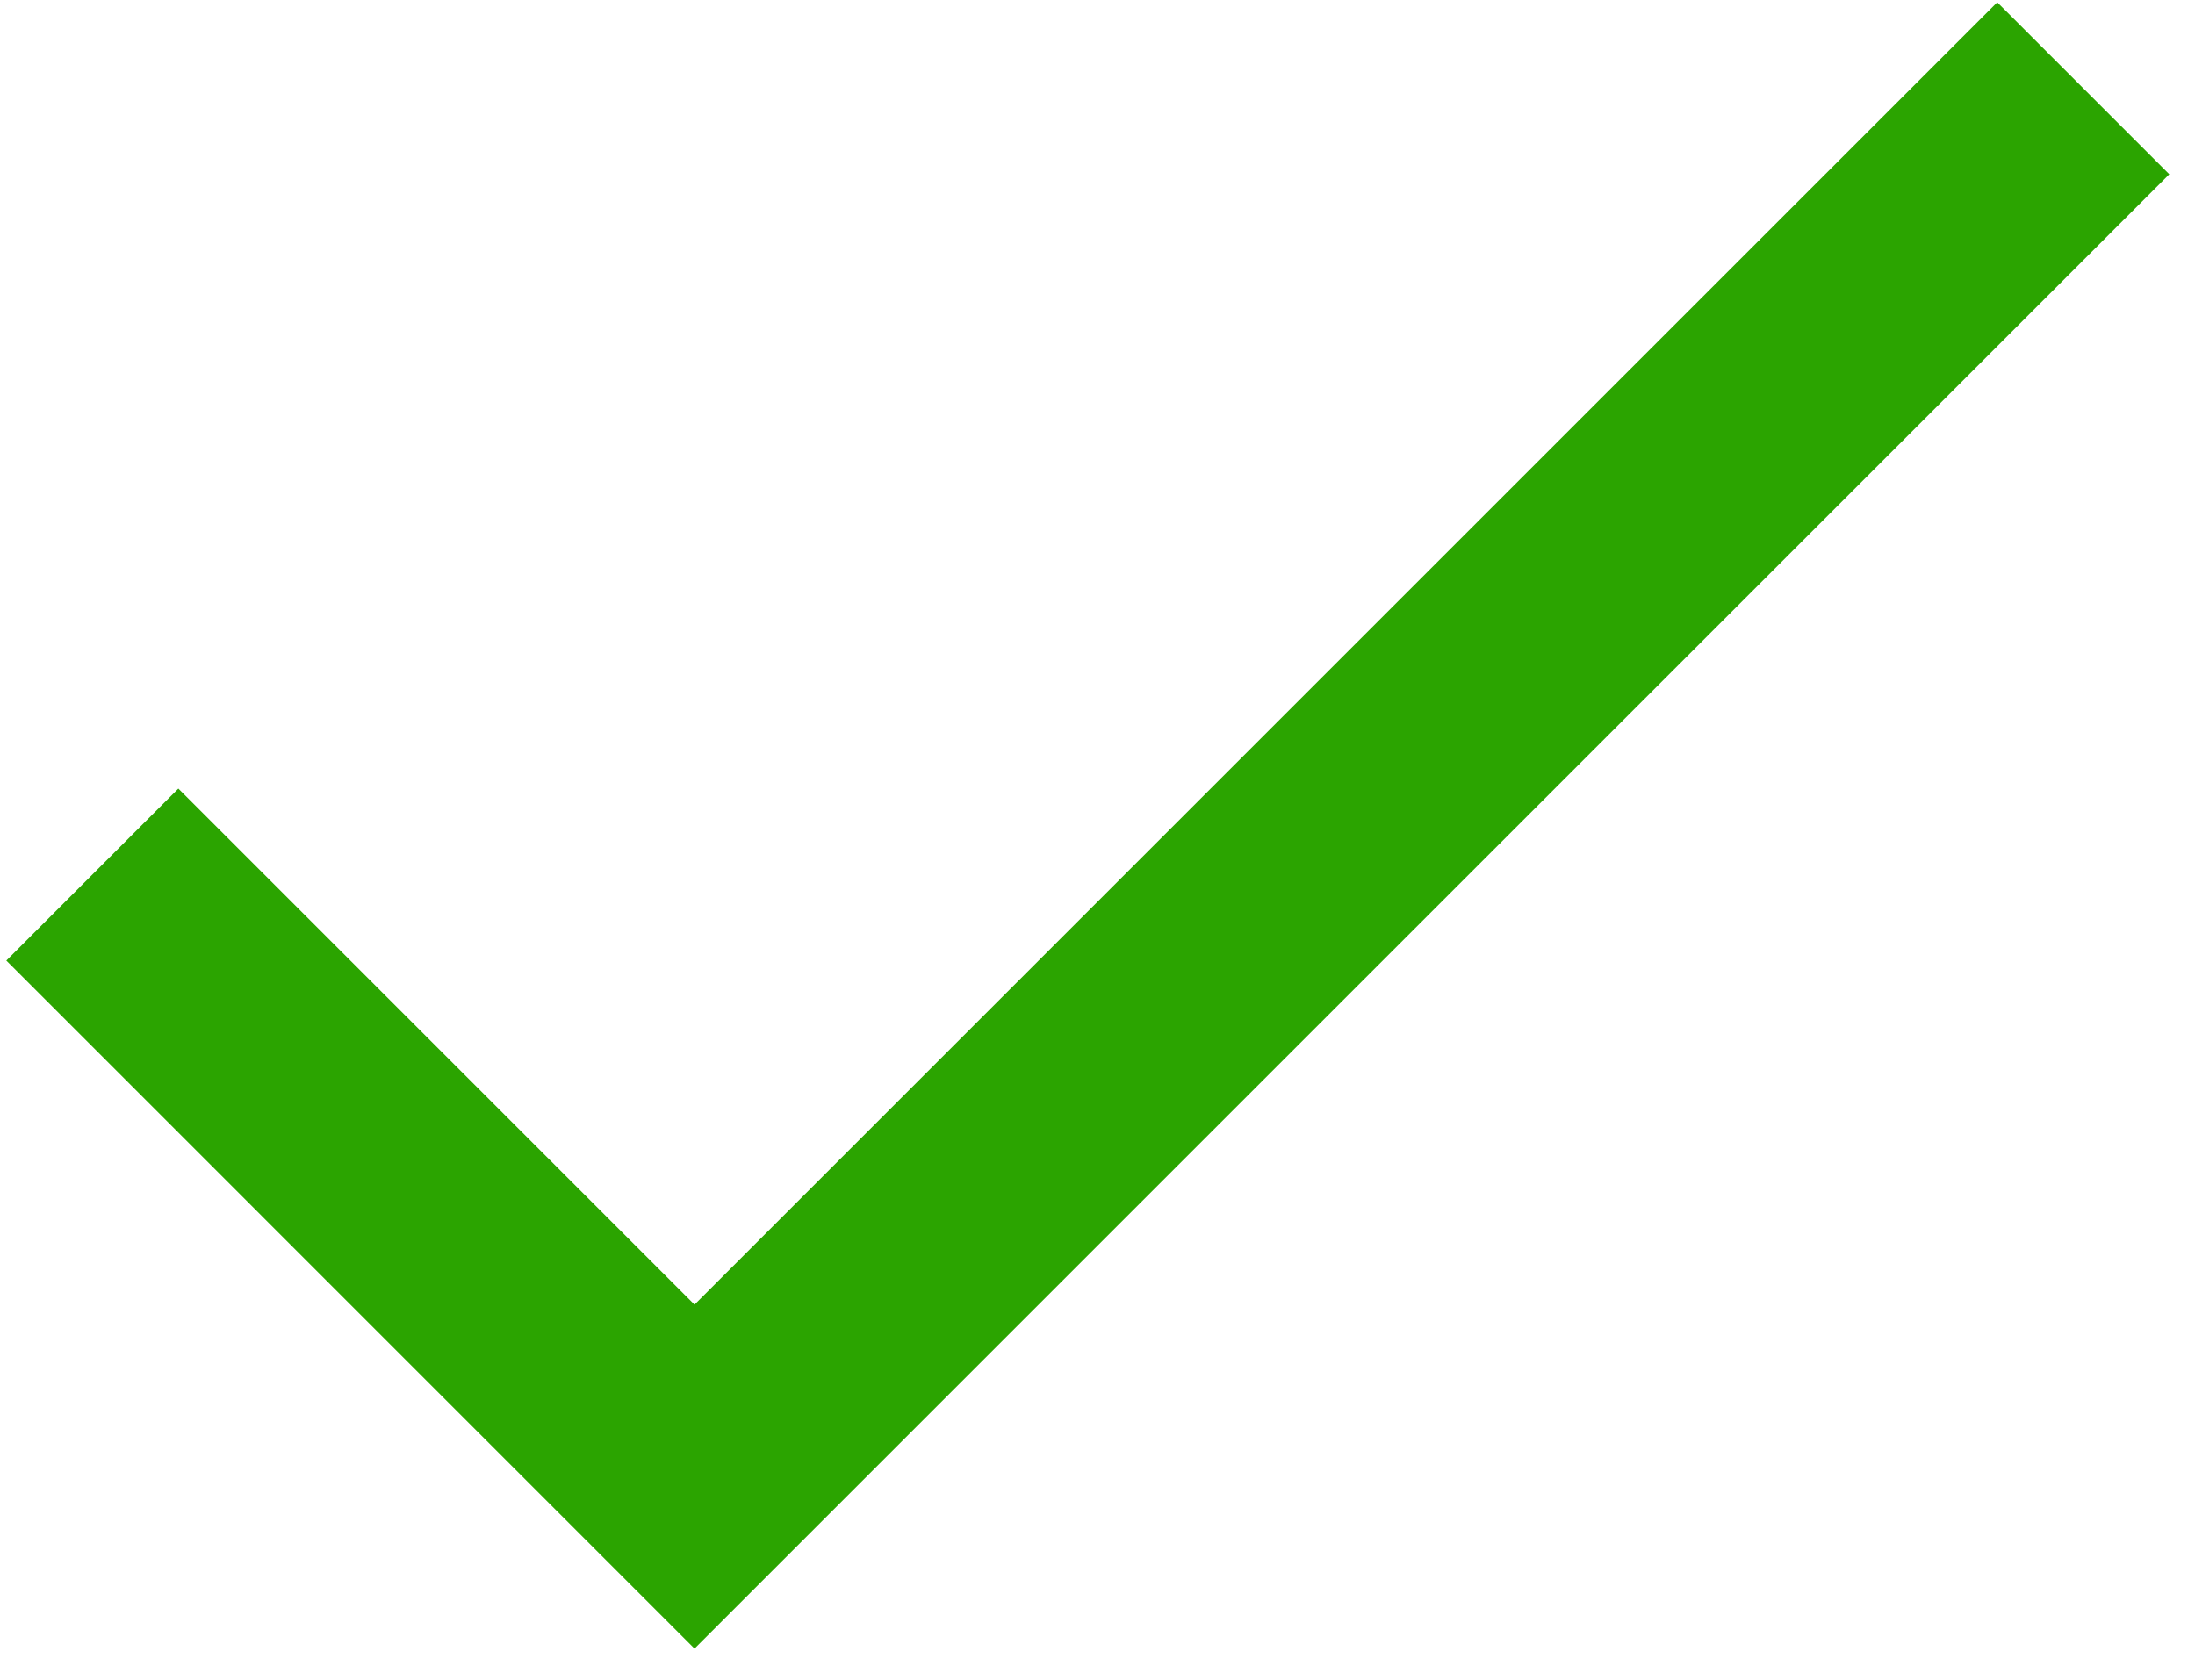 <svg width="64" height="49" viewBox="0 0 64 49" fill="none" xmlns="http://www.w3.org/2000/svg">
<path d="M20.25 38.05L5.2 23L0.184 28.016L20.25 48.083L63.25 5.083L58.234 0.066L20.25 38.05Z" fill="#2BA400"/>
</svg>
